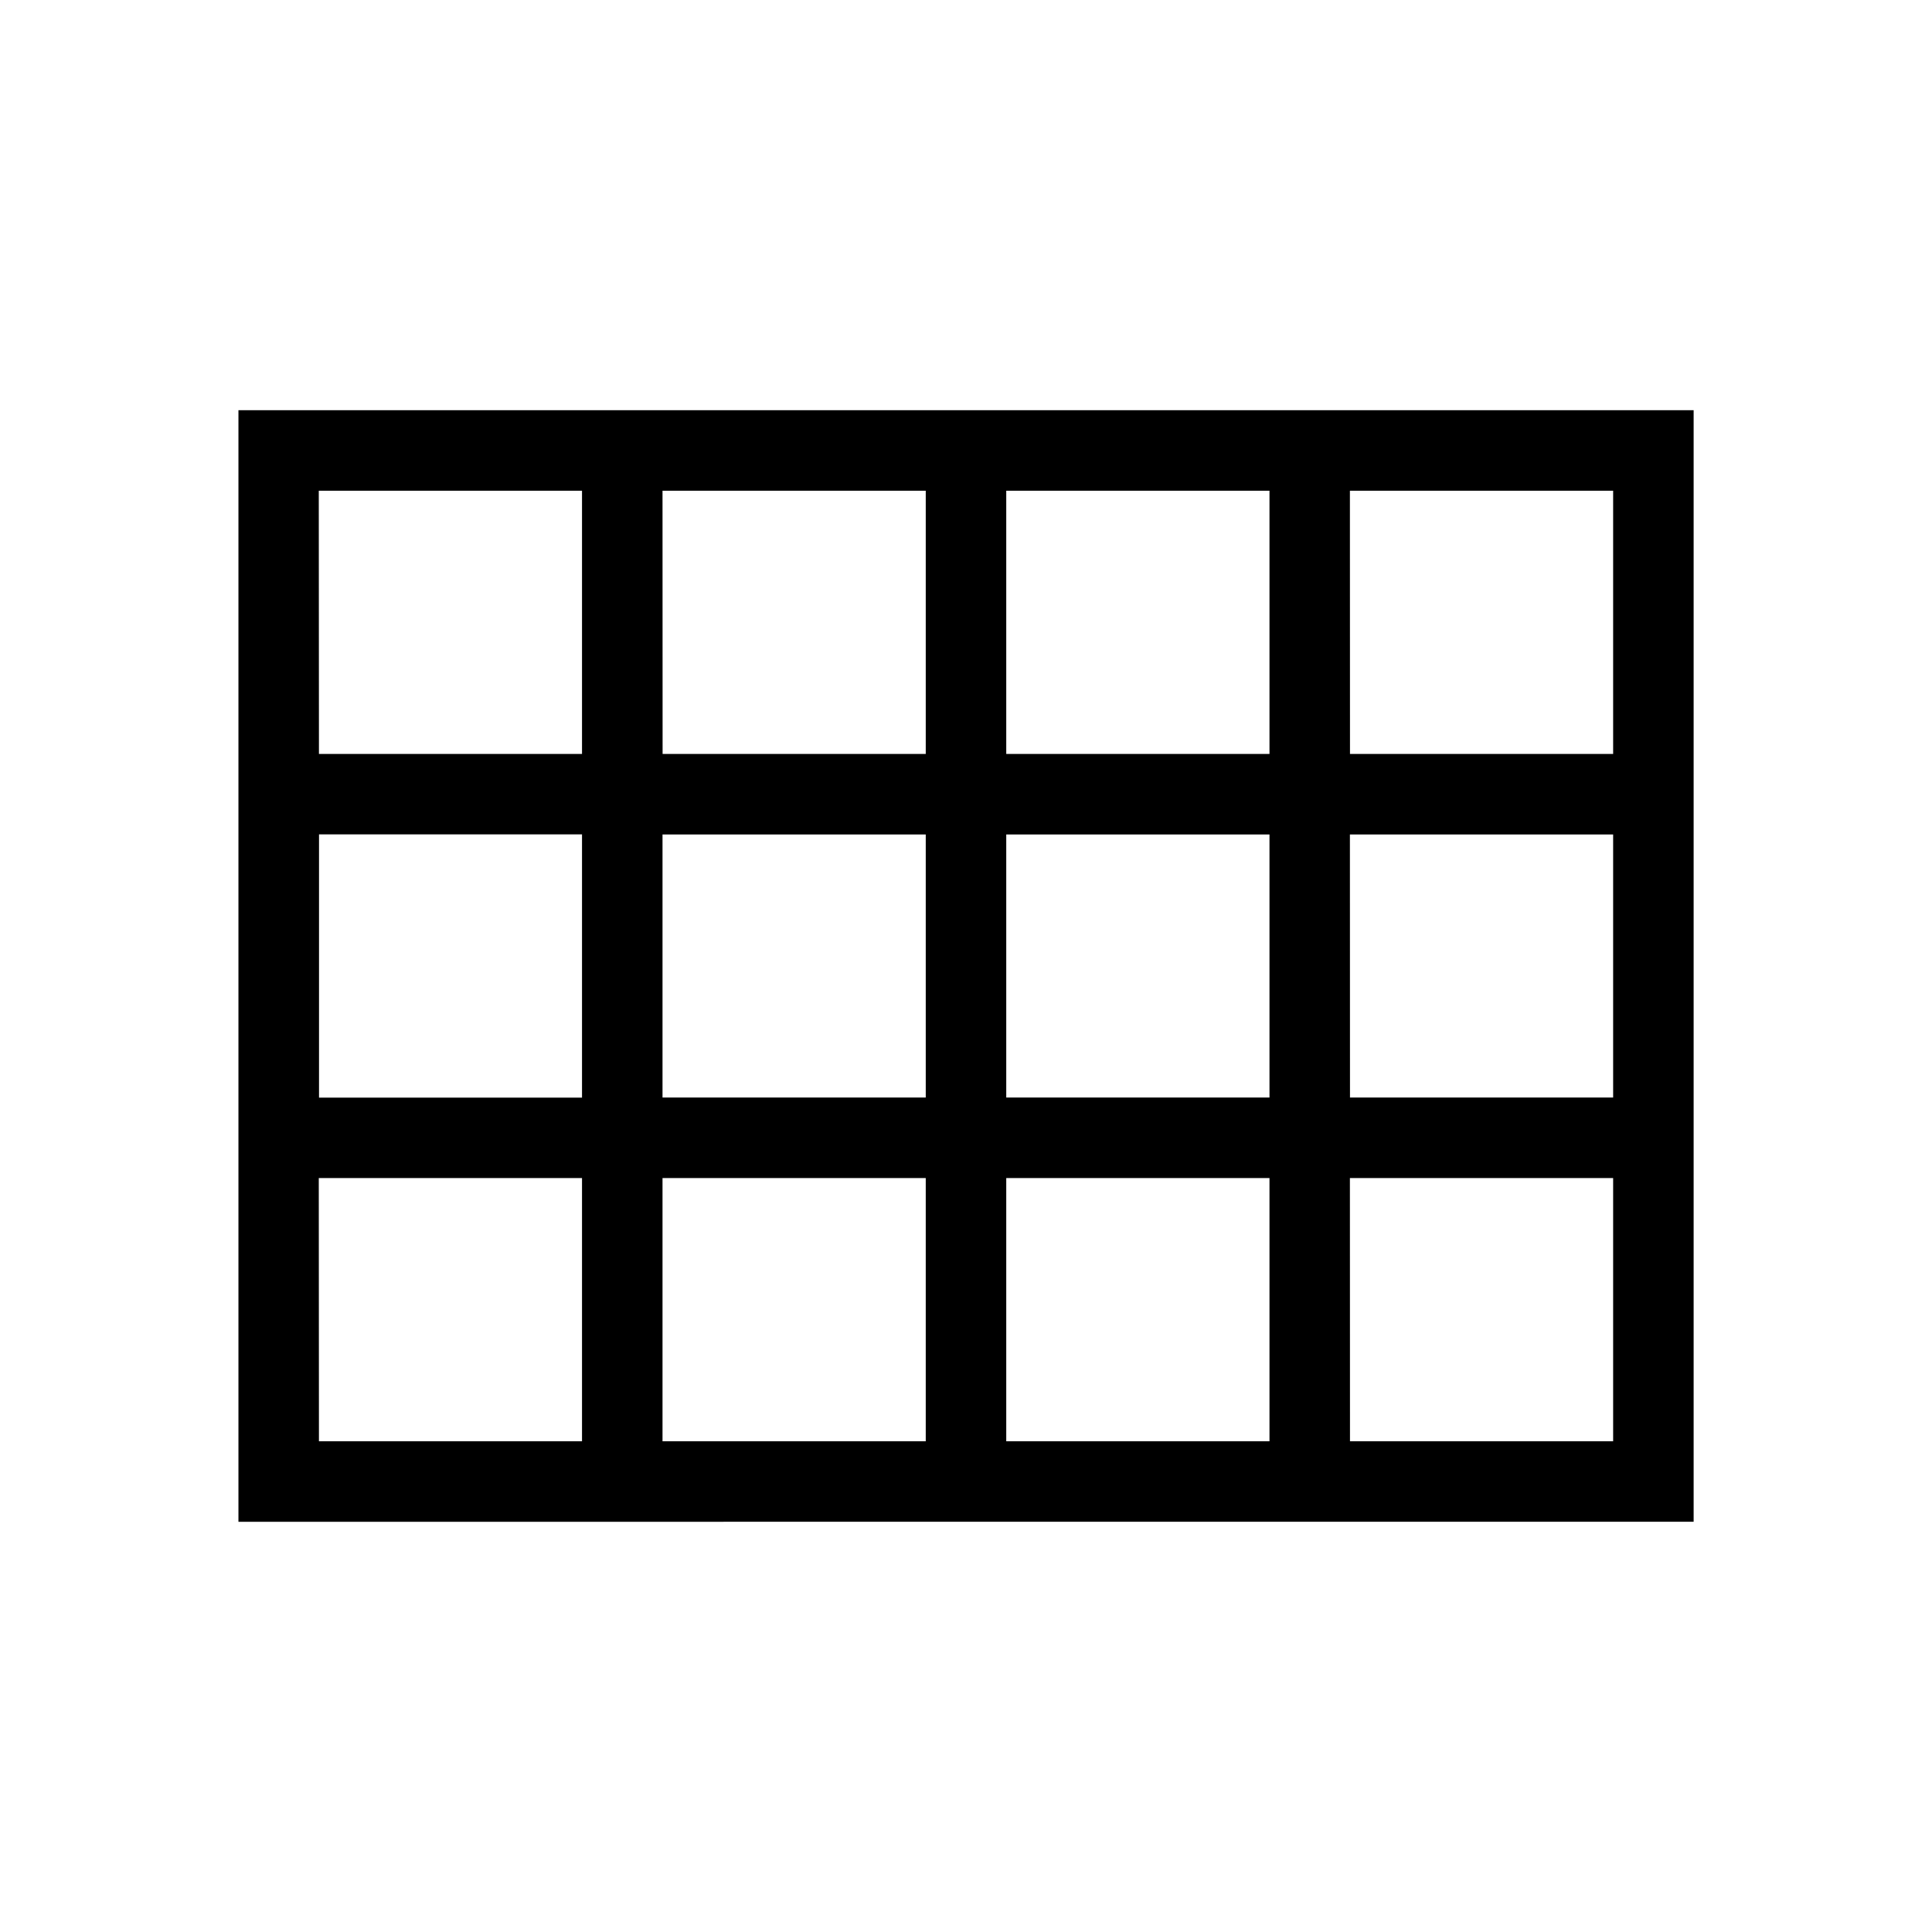 <svg xmlns="http://www.w3.org/2000/svg" xmlns:xlink="http://www.w3.org/1999/xlink" width="24" height="24" viewBox="0 0 24 24"><path fill="currentColor" d="M2.962 18.904V5.096h18.077v13.808zm1-9.538H7.23v-3.27H3.96zm4.269 0H11.5v-3.27H8.23zm4.269 0h3.27v-3.27H12.5zm4.27 0h3.269v-3.27h-3.27zm0 4.268h3.269v-3.268h-3.27zm-4.27 0h3.27v-3.268H12.5zm-4.27 0h3.27v-3.268H8.23zm-1-3.269H3.963v3.27H7.23zm9.54 7.539h3.269v-3.27h-3.27zm-4.27 0h3.27v-3.27H12.5zm-4.27 0h3.27v-3.27H8.23zm-4.268 0H7.23v-3.27H3.96z"/></svg>